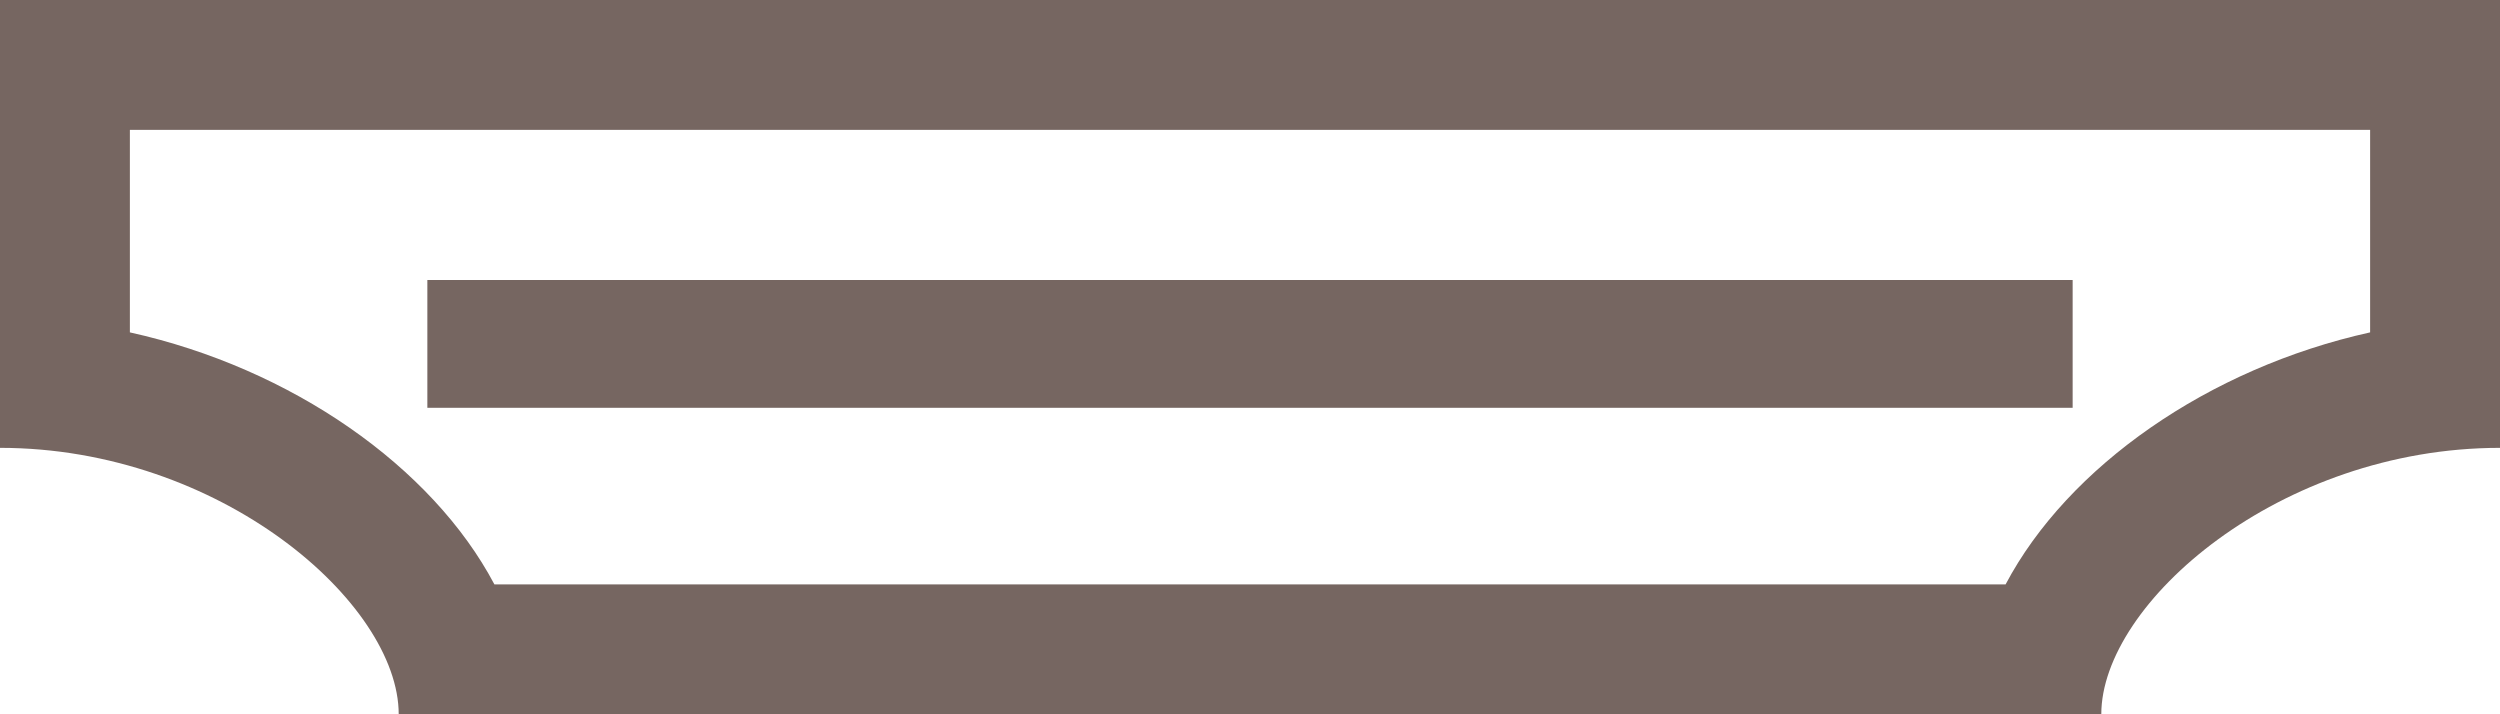 <svg xmlns="http://www.w3.org/2000/svg" viewBox="0 0 85 24.286"><defs><style>.cls-1{fill:#766661;}</style></defs><title>Asset 9</title><g id="Layer_2" data-name="Layer 2"><g id="Layer_1-2" data-name="Layer 1"><path class="cls-1" d="M0,0V15.227c7.487,0,13.556,5.275,13.556,9.059H71.444c0-3.783,6.069-9.059,13.556-9.059V0ZM80.584,11.301c-5.49,1.215-10.275,4.561-12.394,8.569H16.81c-2.119-4.008-6.904-7.354-12.394-8.569V4.416H80.584ZM70.47,13.866H14.53V9.519H70.47Z"/></g></g></svg>